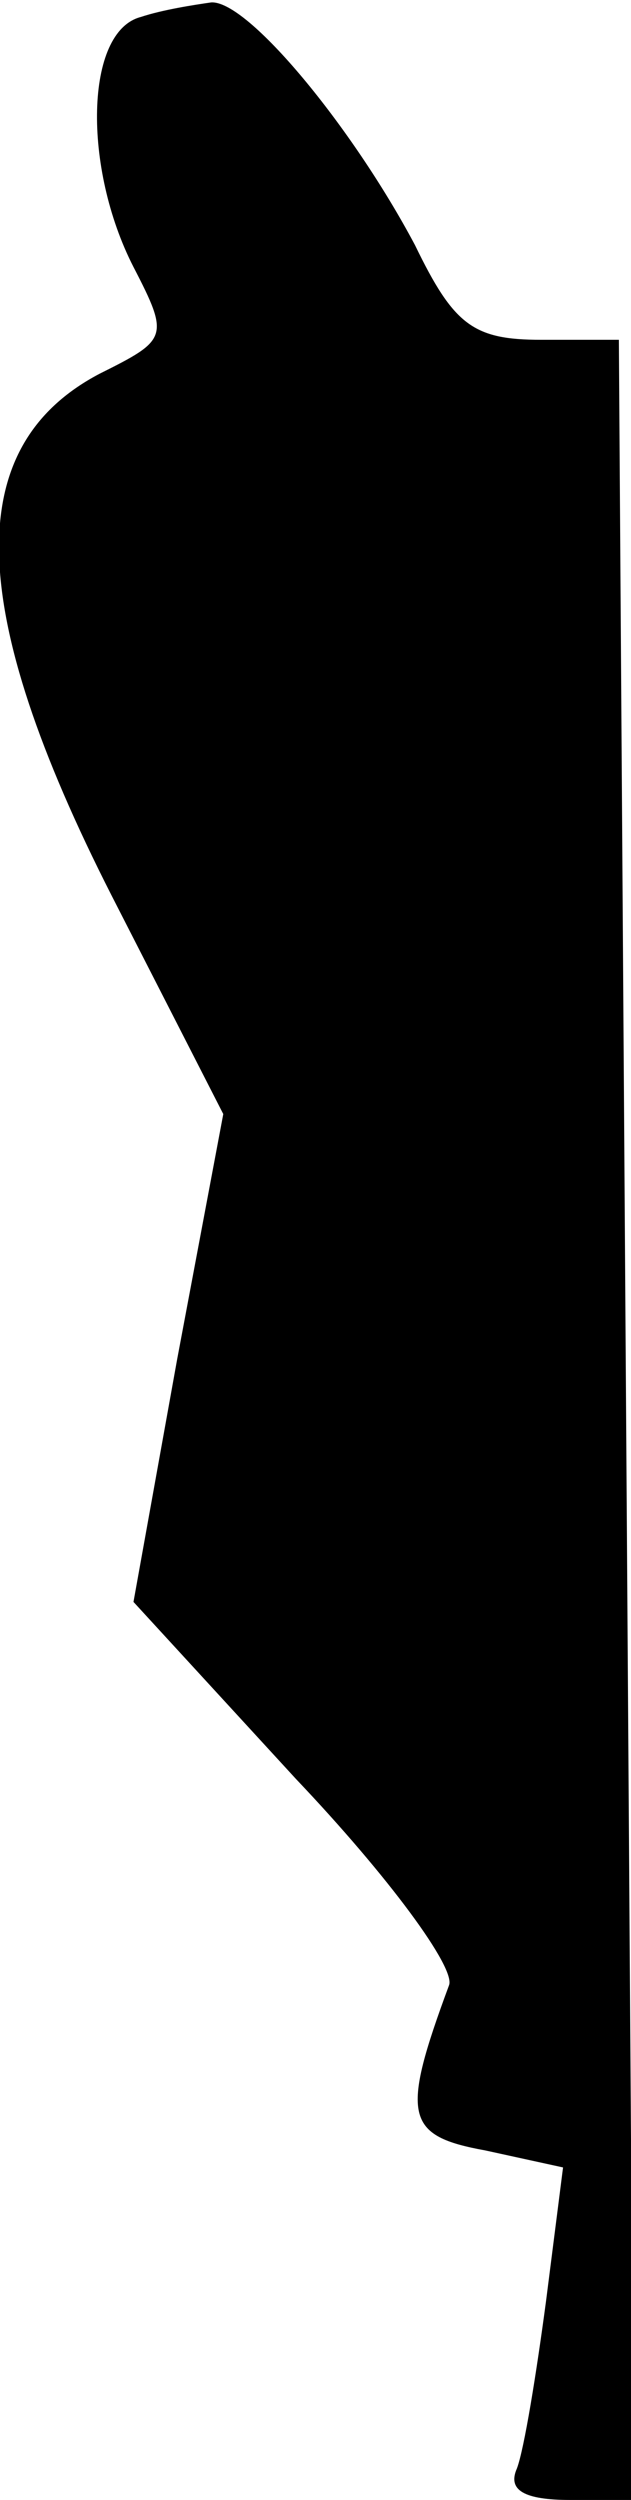 <?xml version="1.0" standalone="no"?>
<!DOCTYPE svg PUBLIC "-//W3C//DTD SVG 20010904//EN"
 "http://www.w3.org/TR/2001/REC-SVG-20010904/DTD/svg10.dtd">
<svg version="1.0" xmlns="http://www.w3.org/2000/svg"
 width="26pt" height="103pt" viewBox="0 0 26 103"
 preserveAspectRatio="xMidYMid meet">
<g transform="translate(0,103) scale(0.1,-0.1)"
fill="#000000" stroke="none">
<path fill="#000000" stroke="none" d="M58 1023 c-23 -6 -24 -62 -3 -103 15
-29 14 -30 -14 -44 -57 -30 -55 -97 5 -215 l46 -90 -19 -101 -18 -100 67 -73
c38 -40 66 -78 63 -85 -20 -54 -18 -62 15 -68 l32 -7 -7 -55 c-4 -30 -9 -61
-12 -69 -4 -9 3 -13 22 -13 l26 0 -3 445 -3 445 -32 0 c-28 0 -36 6 -52 39
-26 49 -69 101 -84 100 -7 -1 -20 -3 -29 -6z"/>
</g>
</svg>
